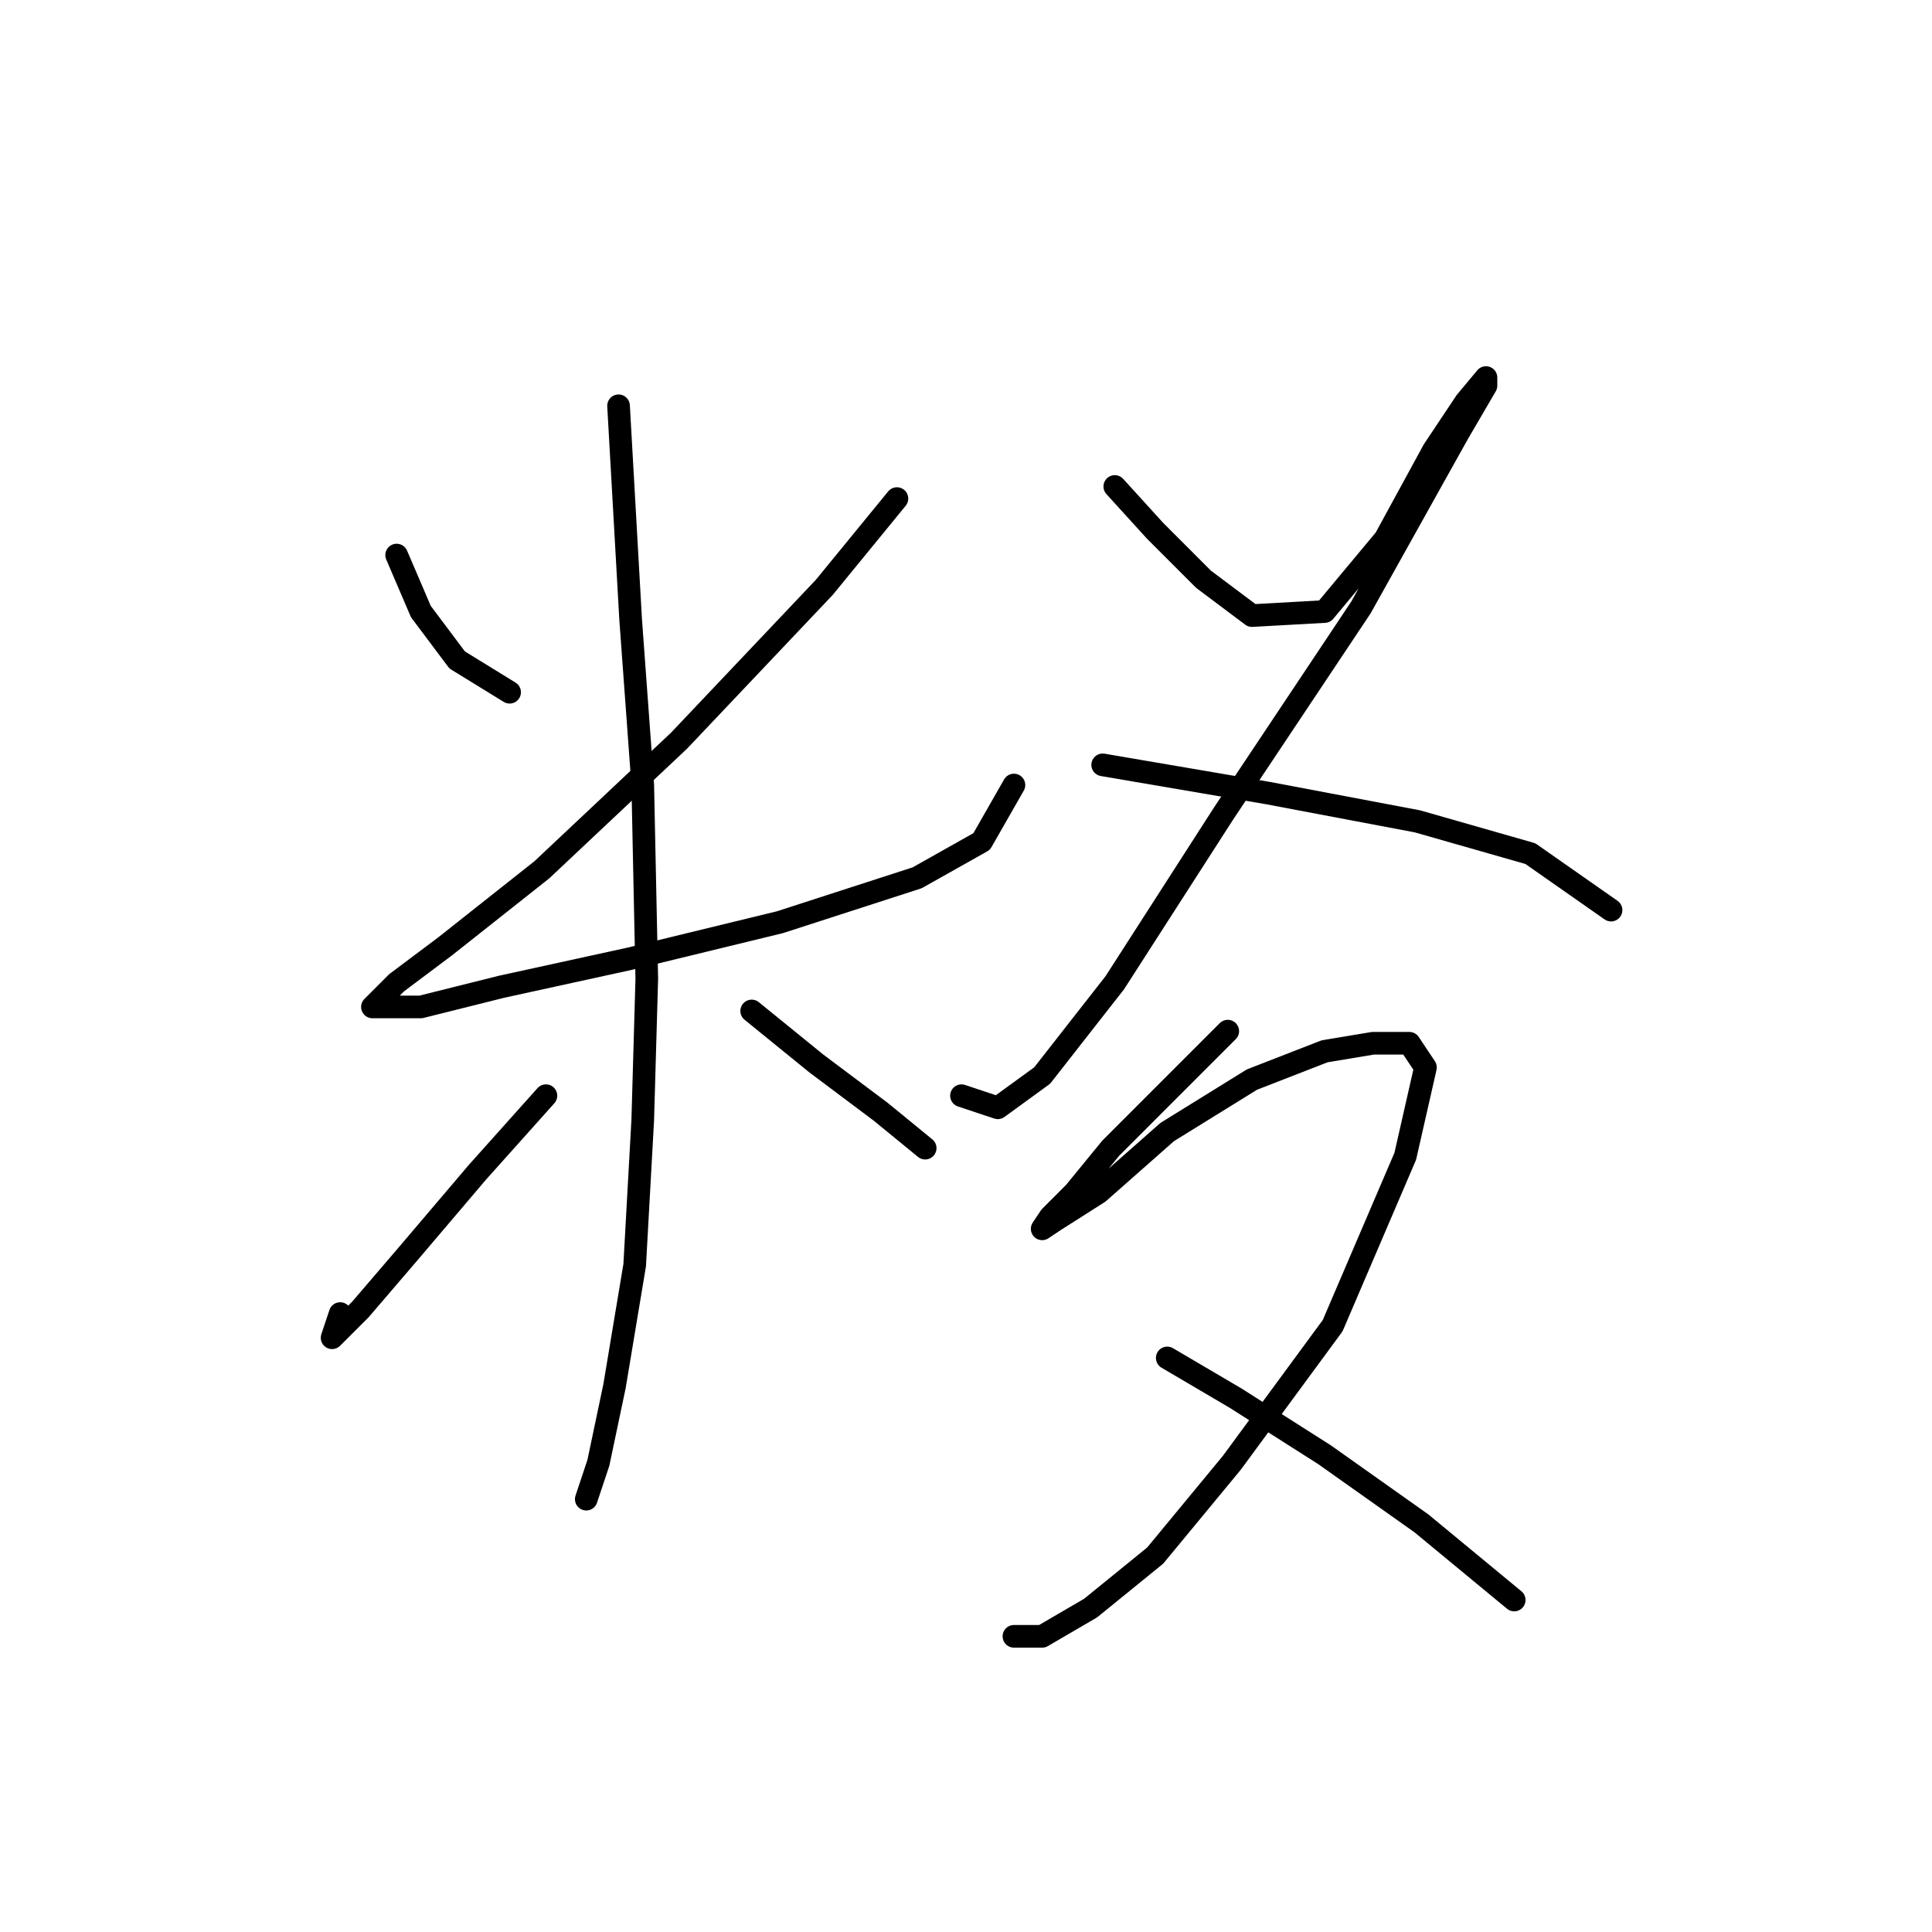 <?xml version="1.0" standalone="no"?>
    <svg width="256" height="256" xmlns="http://www.w3.org/2000/svg" version="1.1">
    <polyline stroke="black" stroke-width="3" stroke-linecap="round" fill="transparent" stroke-linejoin="round" points="52.558 73.549 55.766 81.033 60.577 87.448 67.527 91.725 67.527 91.725 " />
        <polyline stroke="black" stroke-width="3" stroke-linecap="round" fill="transparent" stroke-linejoin="round" points="118.848 66.065 109.225 77.826 89.98 98.14 71.803 115.248 58.973 125.405 52.558 130.216 49.35 133.424 50.42 133.424 55.766 133.424 66.457 130.751 83.565 127.009 103.345 122.197 121.521 116.317 130.075 111.505 134.351 104.021 134.351 104.021 " />
        <polyline stroke="black" stroke-width="3" stroke-linecap="round" fill="transparent" stroke-linejoin="round" points="81.961 53.769 83.565 82.103 85.168 104.021 85.703 129.682 85.168 148.393 84.099 167.638 81.426 183.676 79.288 193.833 77.684 198.645 77.684 198.645 77.684 198.645 " />
        <polyline stroke="black" stroke-width="3" stroke-linecap="round" fill="transparent" stroke-linejoin="round" points="72.338 145.185 63.25 155.342 54.162 166.034 47.747 173.519 44.004 177.261 45.074 174.053 45.074 174.053 " />
        <polyline stroke="black" stroke-width="3" stroke-linecap="round" fill="transparent" stroke-linejoin="round" points="99.603 133.958 108.156 140.908 116.71 147.323 122.59 152.135 122.59 152.135 " />
        <polyline stroke="black" stroke-width="3" stroke-linecap="round" fill="transparent" stroke-linejoin="round" points="147.716 64.461 153.062 70.341 159.477 76.757 165.893 81.568 175.515 81.033 183.534 71.411 189.95 59.649 194.226 53.234 196.899 50.027 196.899 51.096 193.157 57.511 180.327 80.499 162.15 107.763 147.716 130.216 138.094 142.512 132.213 146.789 127.402 145.185 127.402 145.185 " />
        <polyline stroke="black" stroke-width="3" stroke-linecap="round" fill="transparent" stroke-linejoin="round" points="146.112 101.348 168.031 105.09 187.811 108.832 202.78 113.109 213.472 120.594 213.472 120.594 " />
        <polyline stroke="black" stroke-width="3" stroke-linecap="round" fill="transparent" stroke-linejoin="round" points="162.685 136.631 154.131 145.185 147.182 152.135 142.37 158.015 139.163 161.223 138.094 162.827 139.697 161.758 145.578 158.015 154.666 149.996 165.893 143.047 175.515 139.304 181.931 138.235 186.742 138.235 188.88 141.443 186.207 153.204 176.585 175.657 163.22 193.833 153.062 206.129 144.509 213.079 138.094 216.821 134.351 216.821 134.351 216.821 " />
        <polyline stroke="black" stroke-width="3" stroke-linecap="round" fill="transparent" stroke-linejoin="round" points="154.666 179.934 163.754 185.28 175.515 192.764 188.346 201.852 200.641 212.01 200.641 212.01 " />
        </svg>